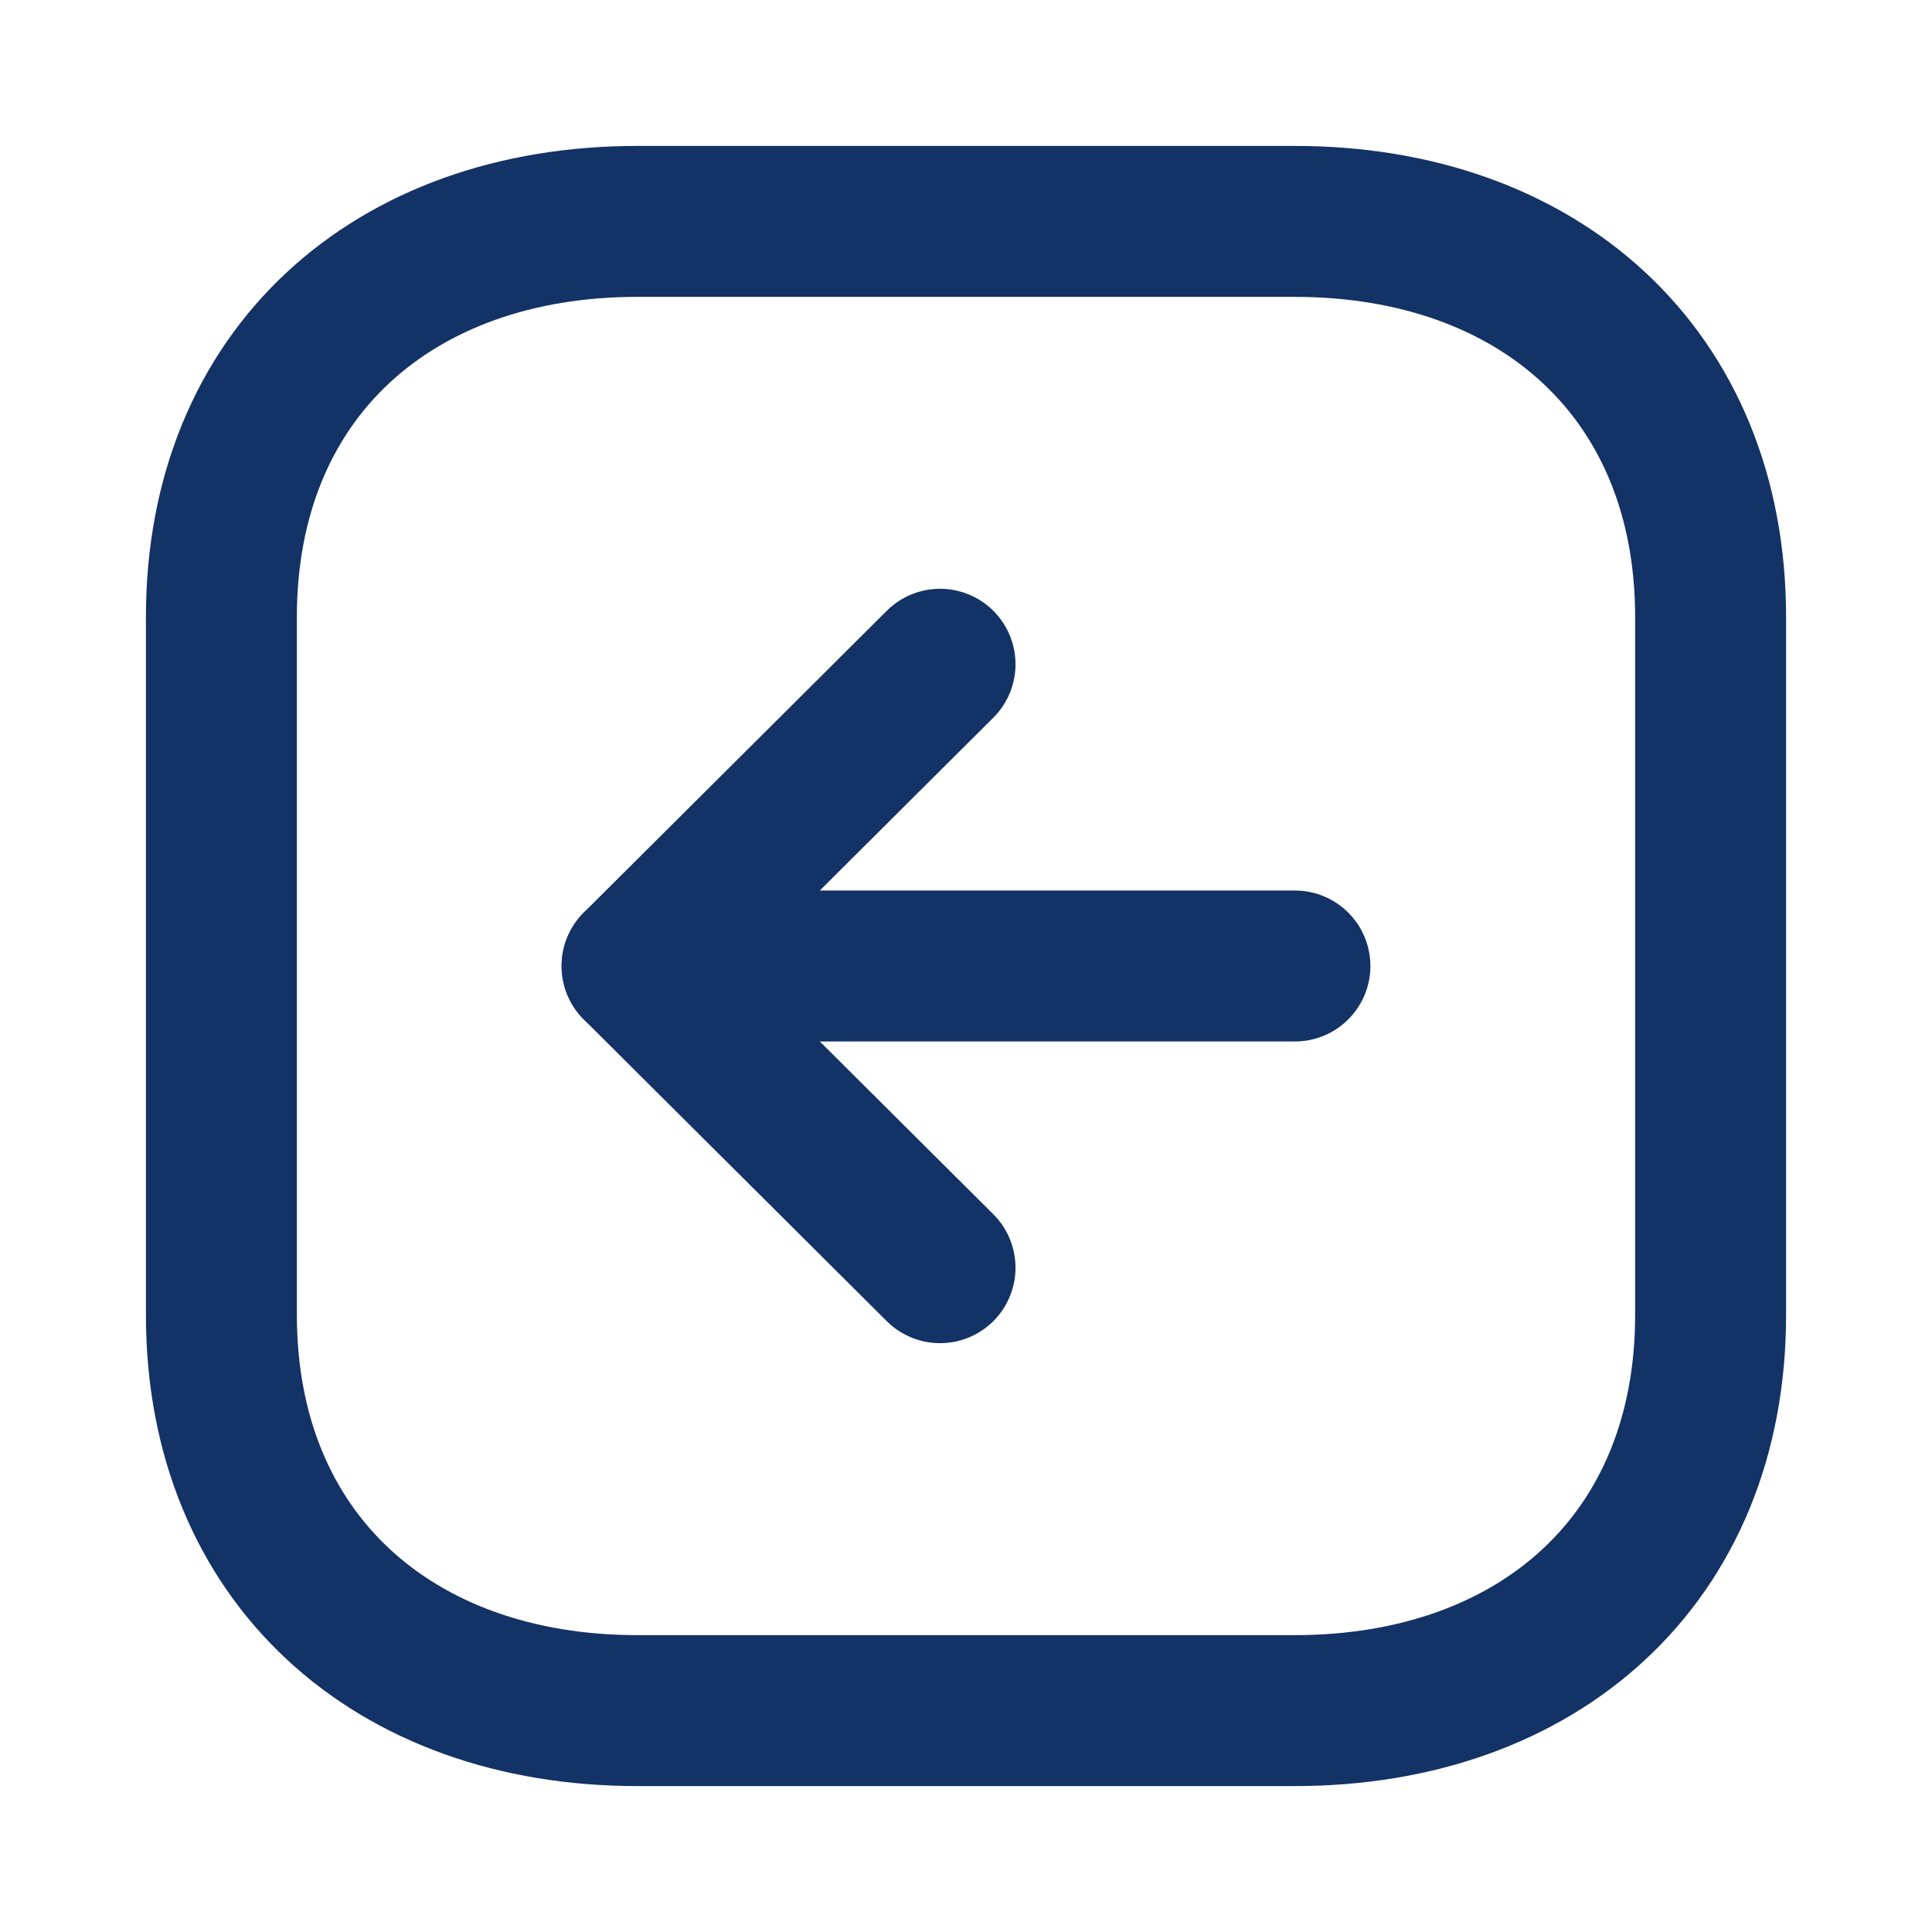 <svg width="32" height="32" viewBox="0 0 32 32" fill="none" xmlns="http://www.w3.org/2000/svg">
    <path fill-rule="evenodd" clip-rule="evenodd" d="M3.667 10.221L3.667 21.78C3.667 25.806 6.519 28.333 10.555 28.333L21.445 28.333C25.481 28.333 28.333 25.82 28.333 21.78L28.333 10.221C28.333 6.181 25.481 3.667 21.445 3.667L10.555 3.667C6.519 3.667 3.667 6.181 3.667 10.221Z" stroke="#133266" stroke-width="2.5" stroke-linecap="round" stroke-linejoin="round"/>
    <path d="M10.552 16L21.448 16" stroke="#133266" stroke-width="2.5" stroke-linecap="round" stroke-linejoin="round"/>
    <path d="M15.57 20.997L10.552 16L15.57 11.002" stroke="#133266" stroke-width="2.5" stroke-linecap="round" stroke-linejoin="round"/>
</svg>
